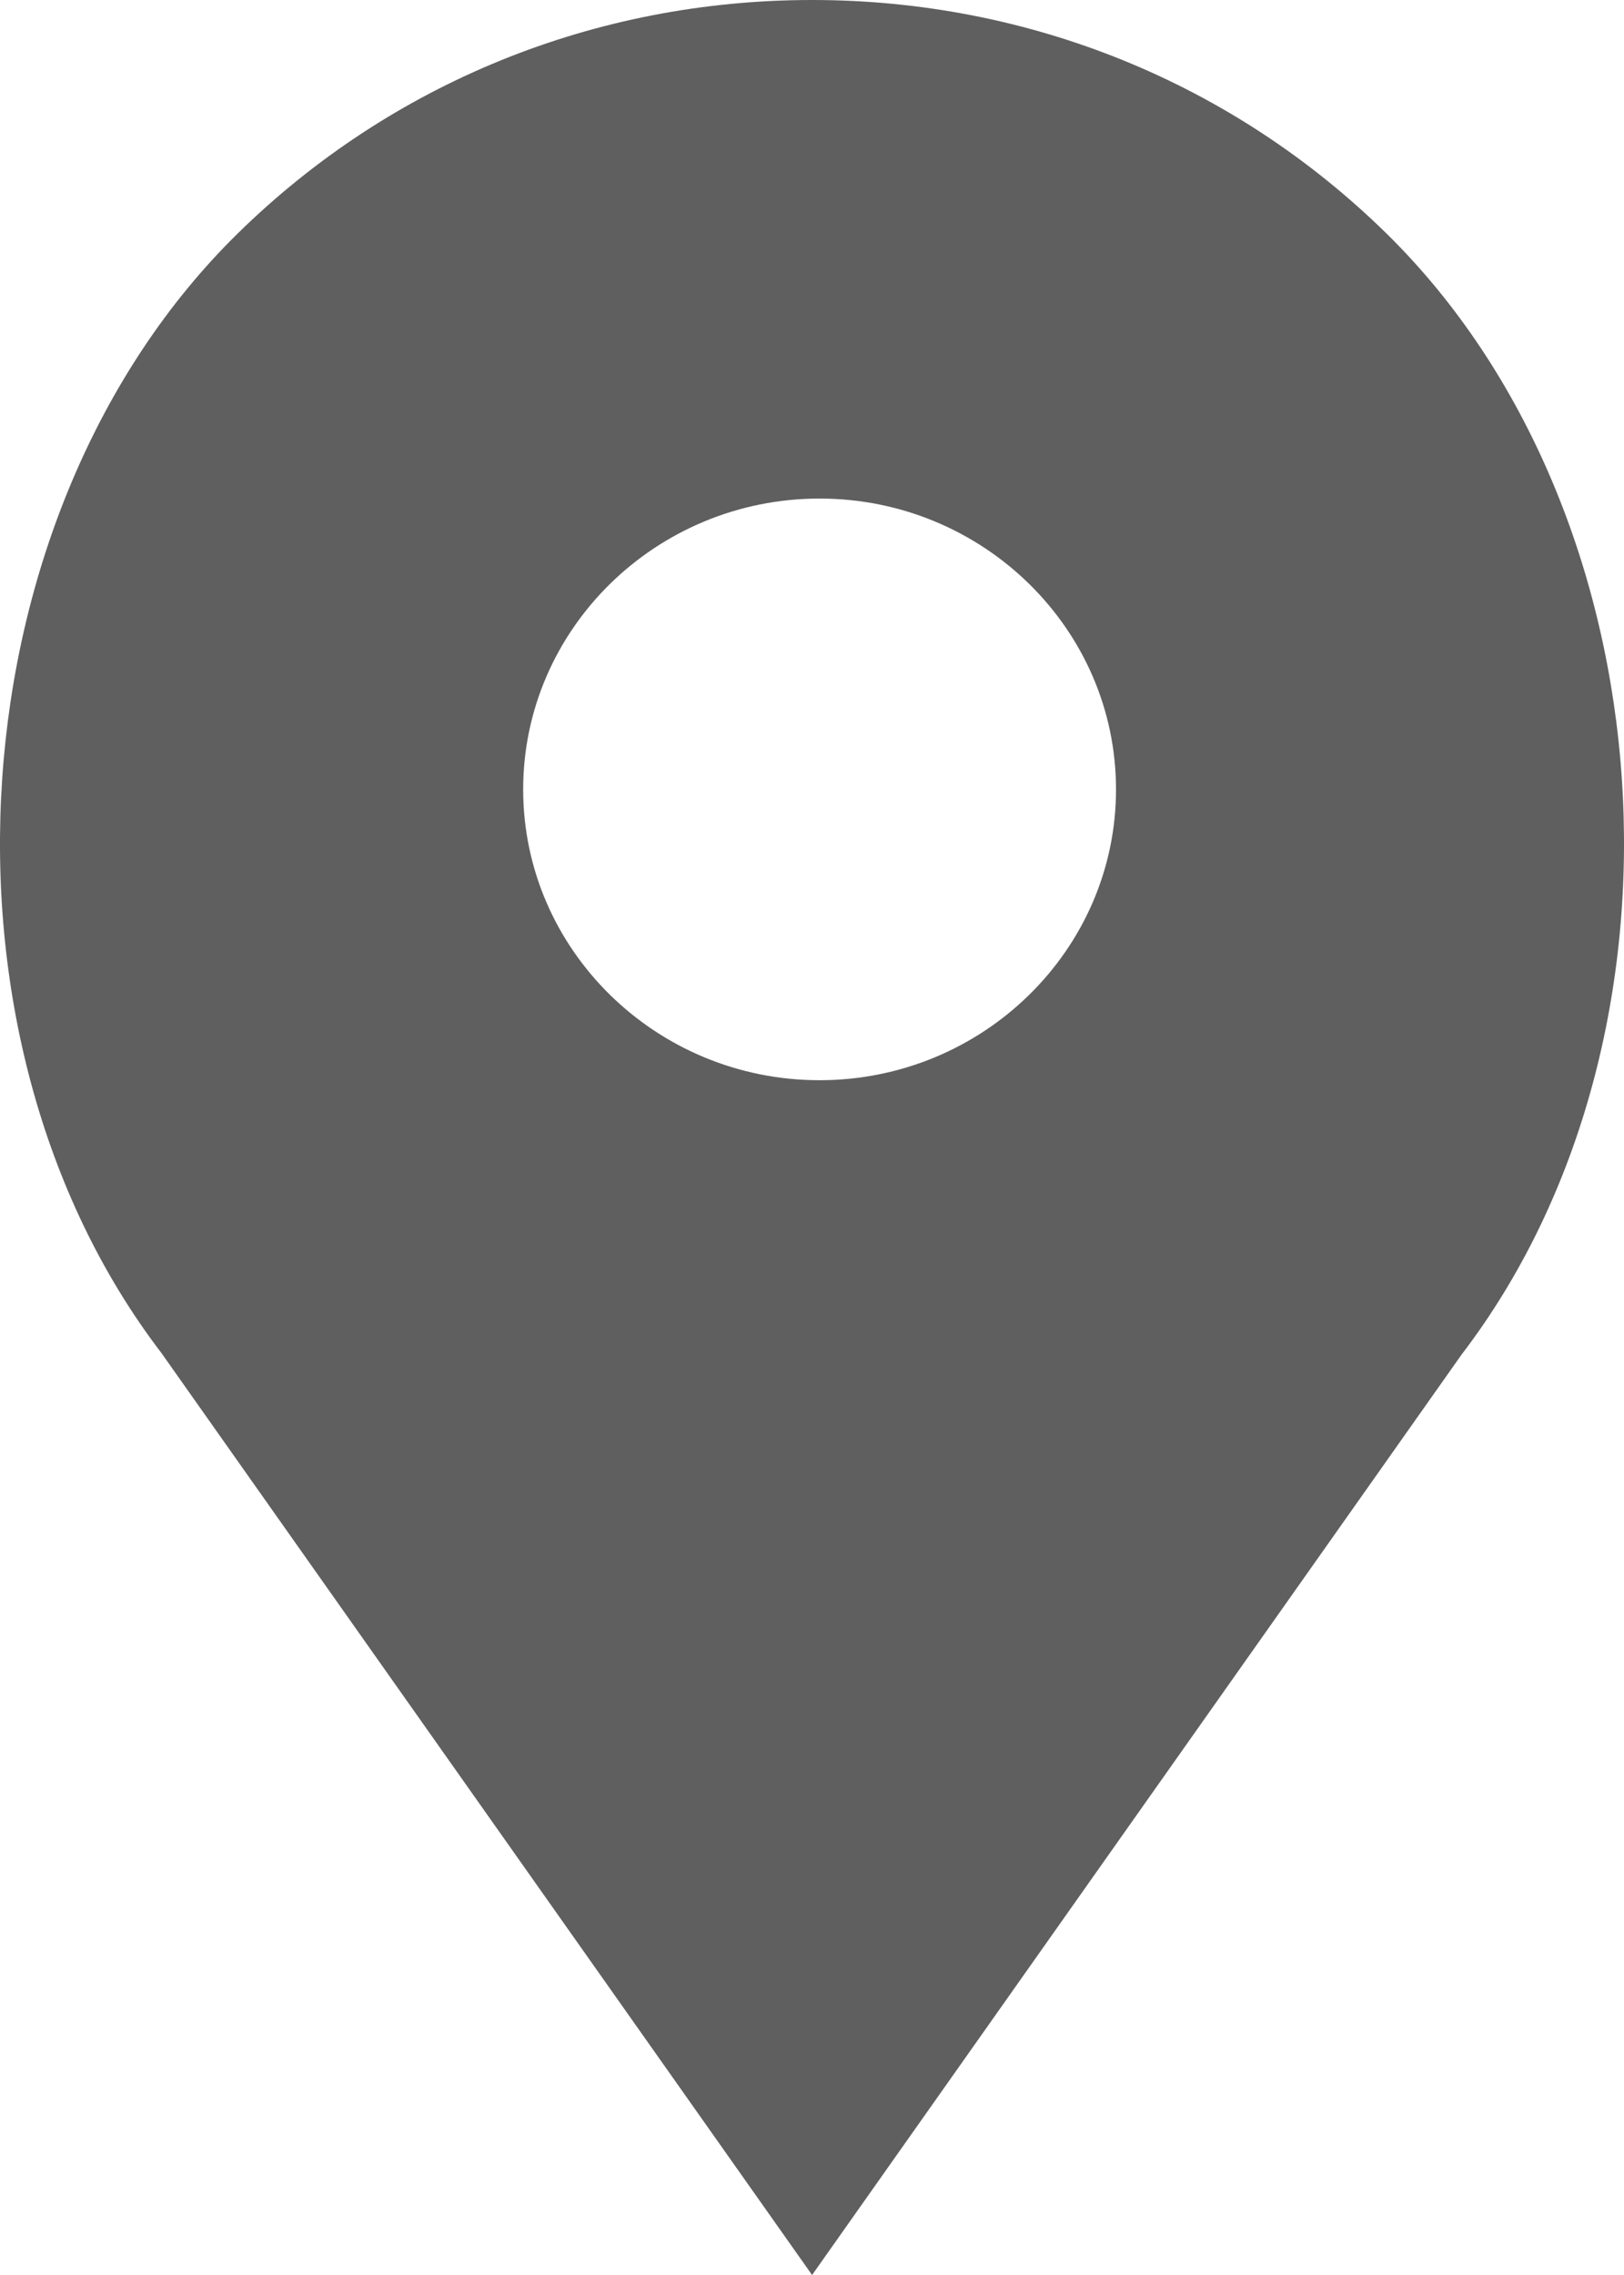 <svg width="20" height="28" viewBox="0 0 20 28" fill="none" xmlns="http://www.w3.org/2000/svg">
<path d="M17.073 2.872C15.184 1.02 12.672 0 10.001 0C7.329 0 4.818 1.02 2.929 2.872C-0.566 6.299 -1.001 12.747 1.989 16.654L10.001 28L18.001 16.67C21.003 12.747 20.568 6.299 17.073 2.872ZM10.093 13.295C8.081 13.295 6.443 11.689 6.443 9.716C6.443 7.742 8.081 6.136 10.093 6.136C12.106 6.136 13.744 7.742 13.744 9.716C13.744 11.689 12.106 13.295 10.093 13.295Z" fill="#5F5F5F"/>
</svg>
